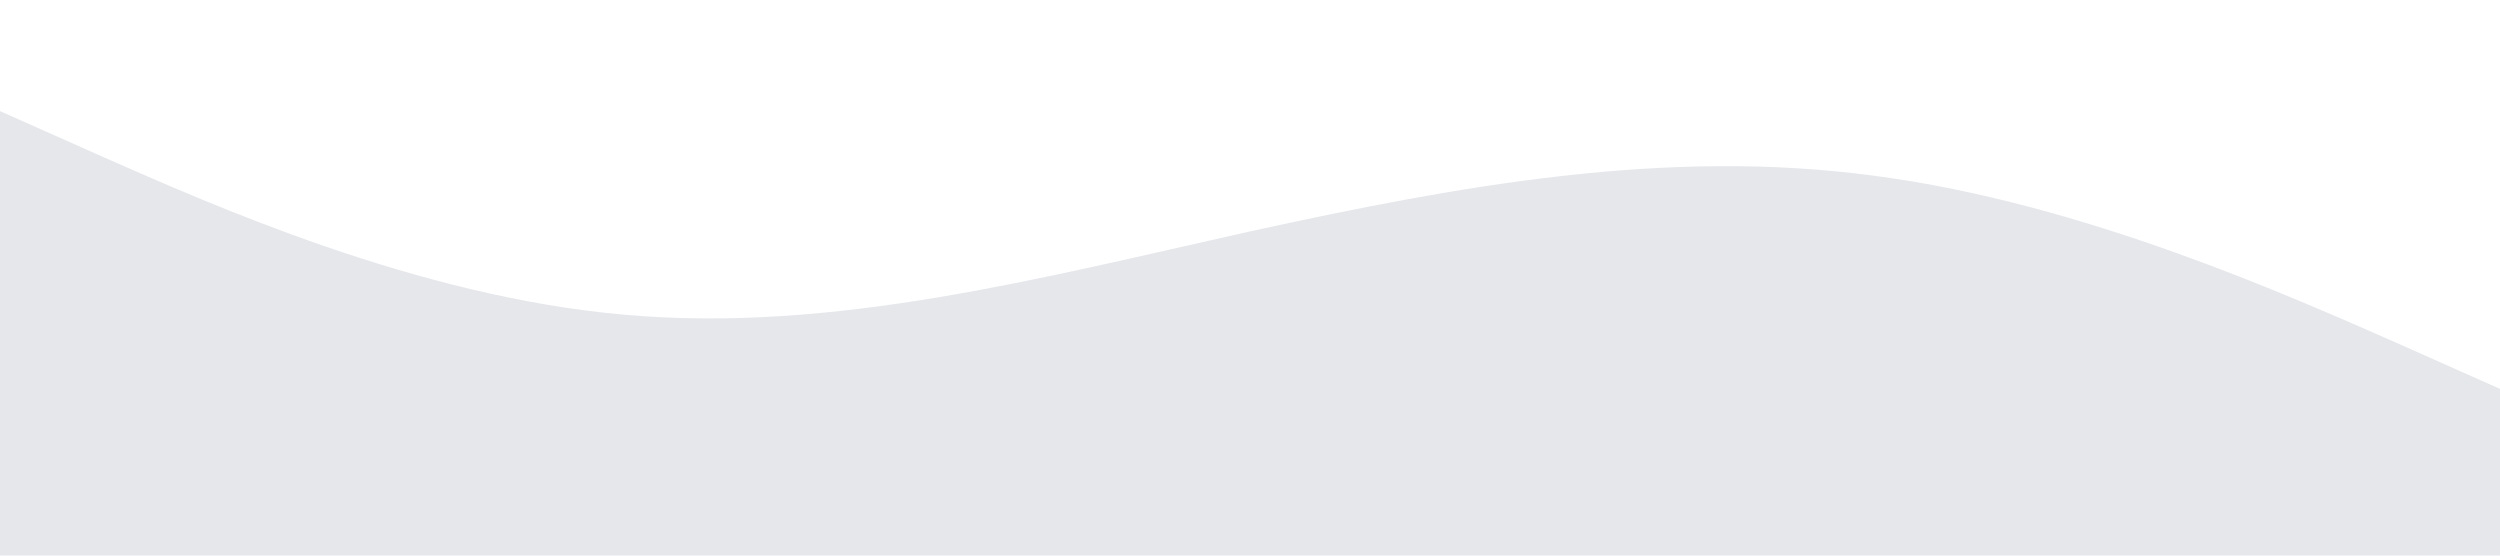 <?xml version="1.0" standalone="no"?><svg xmlns="http://www.w3.org/2000/svg" viewBox="0 0 1440 320"><path fill="#E5E7EB" fill-opacity="1" d="M0,64L60,90.7C120,117,240,171,360,181.3C480,192,600,160,720,133.3C840,107,960,85,1080,101.3C1200,117,1320,171,1380,197.3L1440,224L1440,320L1380,320C1320,320,1200,320,1080,320C960,320,840,320,720,320C600,320,480,320,360,320C240,320,120,320,60,320L0,320Z"></path></svg>